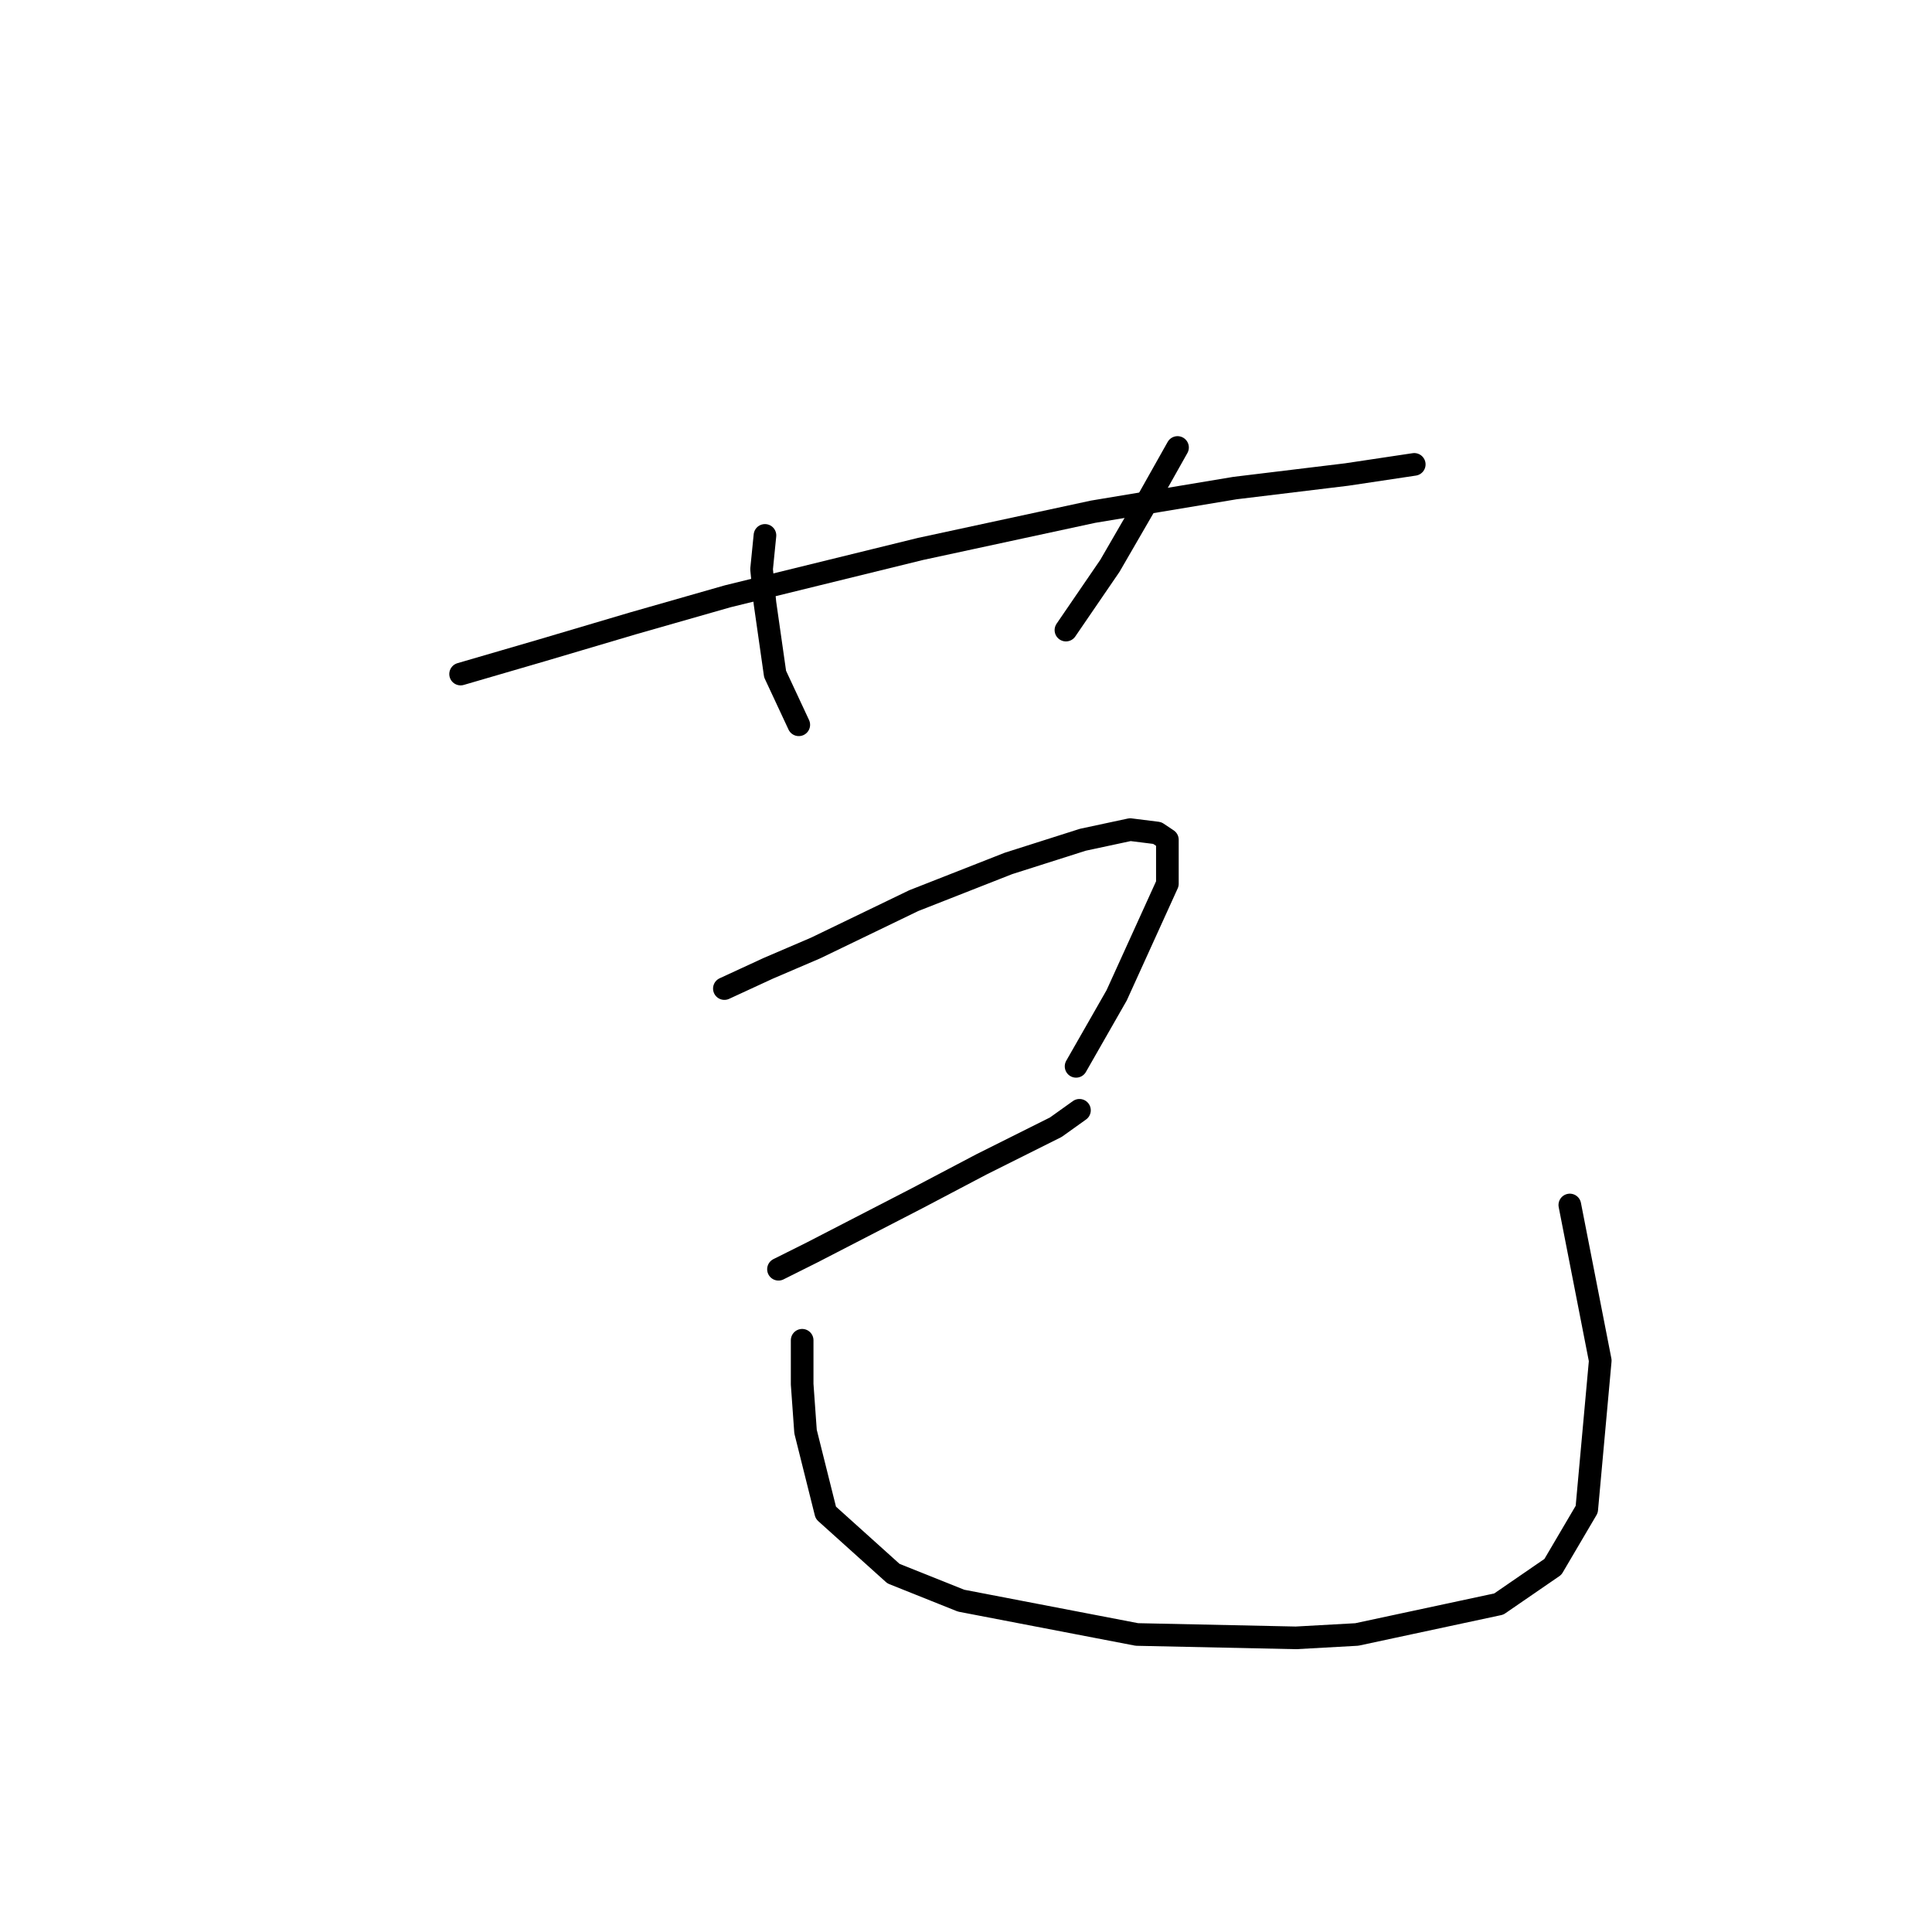 <?xml version="1.0" standalone="no"?>
    <svg width="256" height="256" xmlns="http://www.w3.org/2000/svg" version="1.1">
    <polyline stroke="black" stroke-width="3" stroke-linecap="round" fill="transparent" stroke-linejoin="round" points="61.032 89.316 71.786 86.18 83.885 82.595 96.432 79.01 121.974 72.737 144.827 67.807 163.647 64.671 178.434 62.878 187.396 61.534 187.396 61.534 " />
        <polyline stroke="black" stroke-width="3" stroke-linecap="round" fill="transparent" stroke-linejoin="round" points="101.361 70.944 100.913 75.425 101.361 79.906 102.705 89.316 105.842 96.038 105.842 96.038 " />
        <polyline stroke="black" stroke-width="3" stroke-linecap="round" fill="transparent" stroke-linejoin="round" points="156.029 59.294 151.996 66.463 147.067 74.977 141.242 83.491 141.242 83.491 " />
        <polyline stroke="black" stroke-width="3" stroke-linecap="round" fill="transparent" stroke-linejoin="round" points="95.984 130.99 101.809 128.301 108.083 125.612 121.077 119.339 133.624 114.41 143.482 111.273 149.756 109.929 153.341 110.377 154.685 111.273 154.685 117.099 147.963 131.886 142.586 141.296 142.586 141.296 " />
        <polyline stroke="black" stroke-width="3" stroke-linecap="round" fill="transparent" stroke-linejoin="round" points="103.153 168.182 107.634 165.942 121.526 158.772 130.039 154.291 139.898 149.362 143.034 147.121 143.034 147.121 " />
        <polyline stroke="black" stroke-width="3" stroke-linecap="round" fill="transparent" stroke-linejoin="round" points="106.29 177.592 106.29 183.417 106.738 189.691 109.427 200.445 118.389 208.511 127.351 212.096 150.652 216.577 171.713 217.025 179.779 216.577 198.599 212.544 205.768 207.615 210.25 199.997 212.042 180.281 208.009 159.668 208.009 159.668 " />
        </svg>